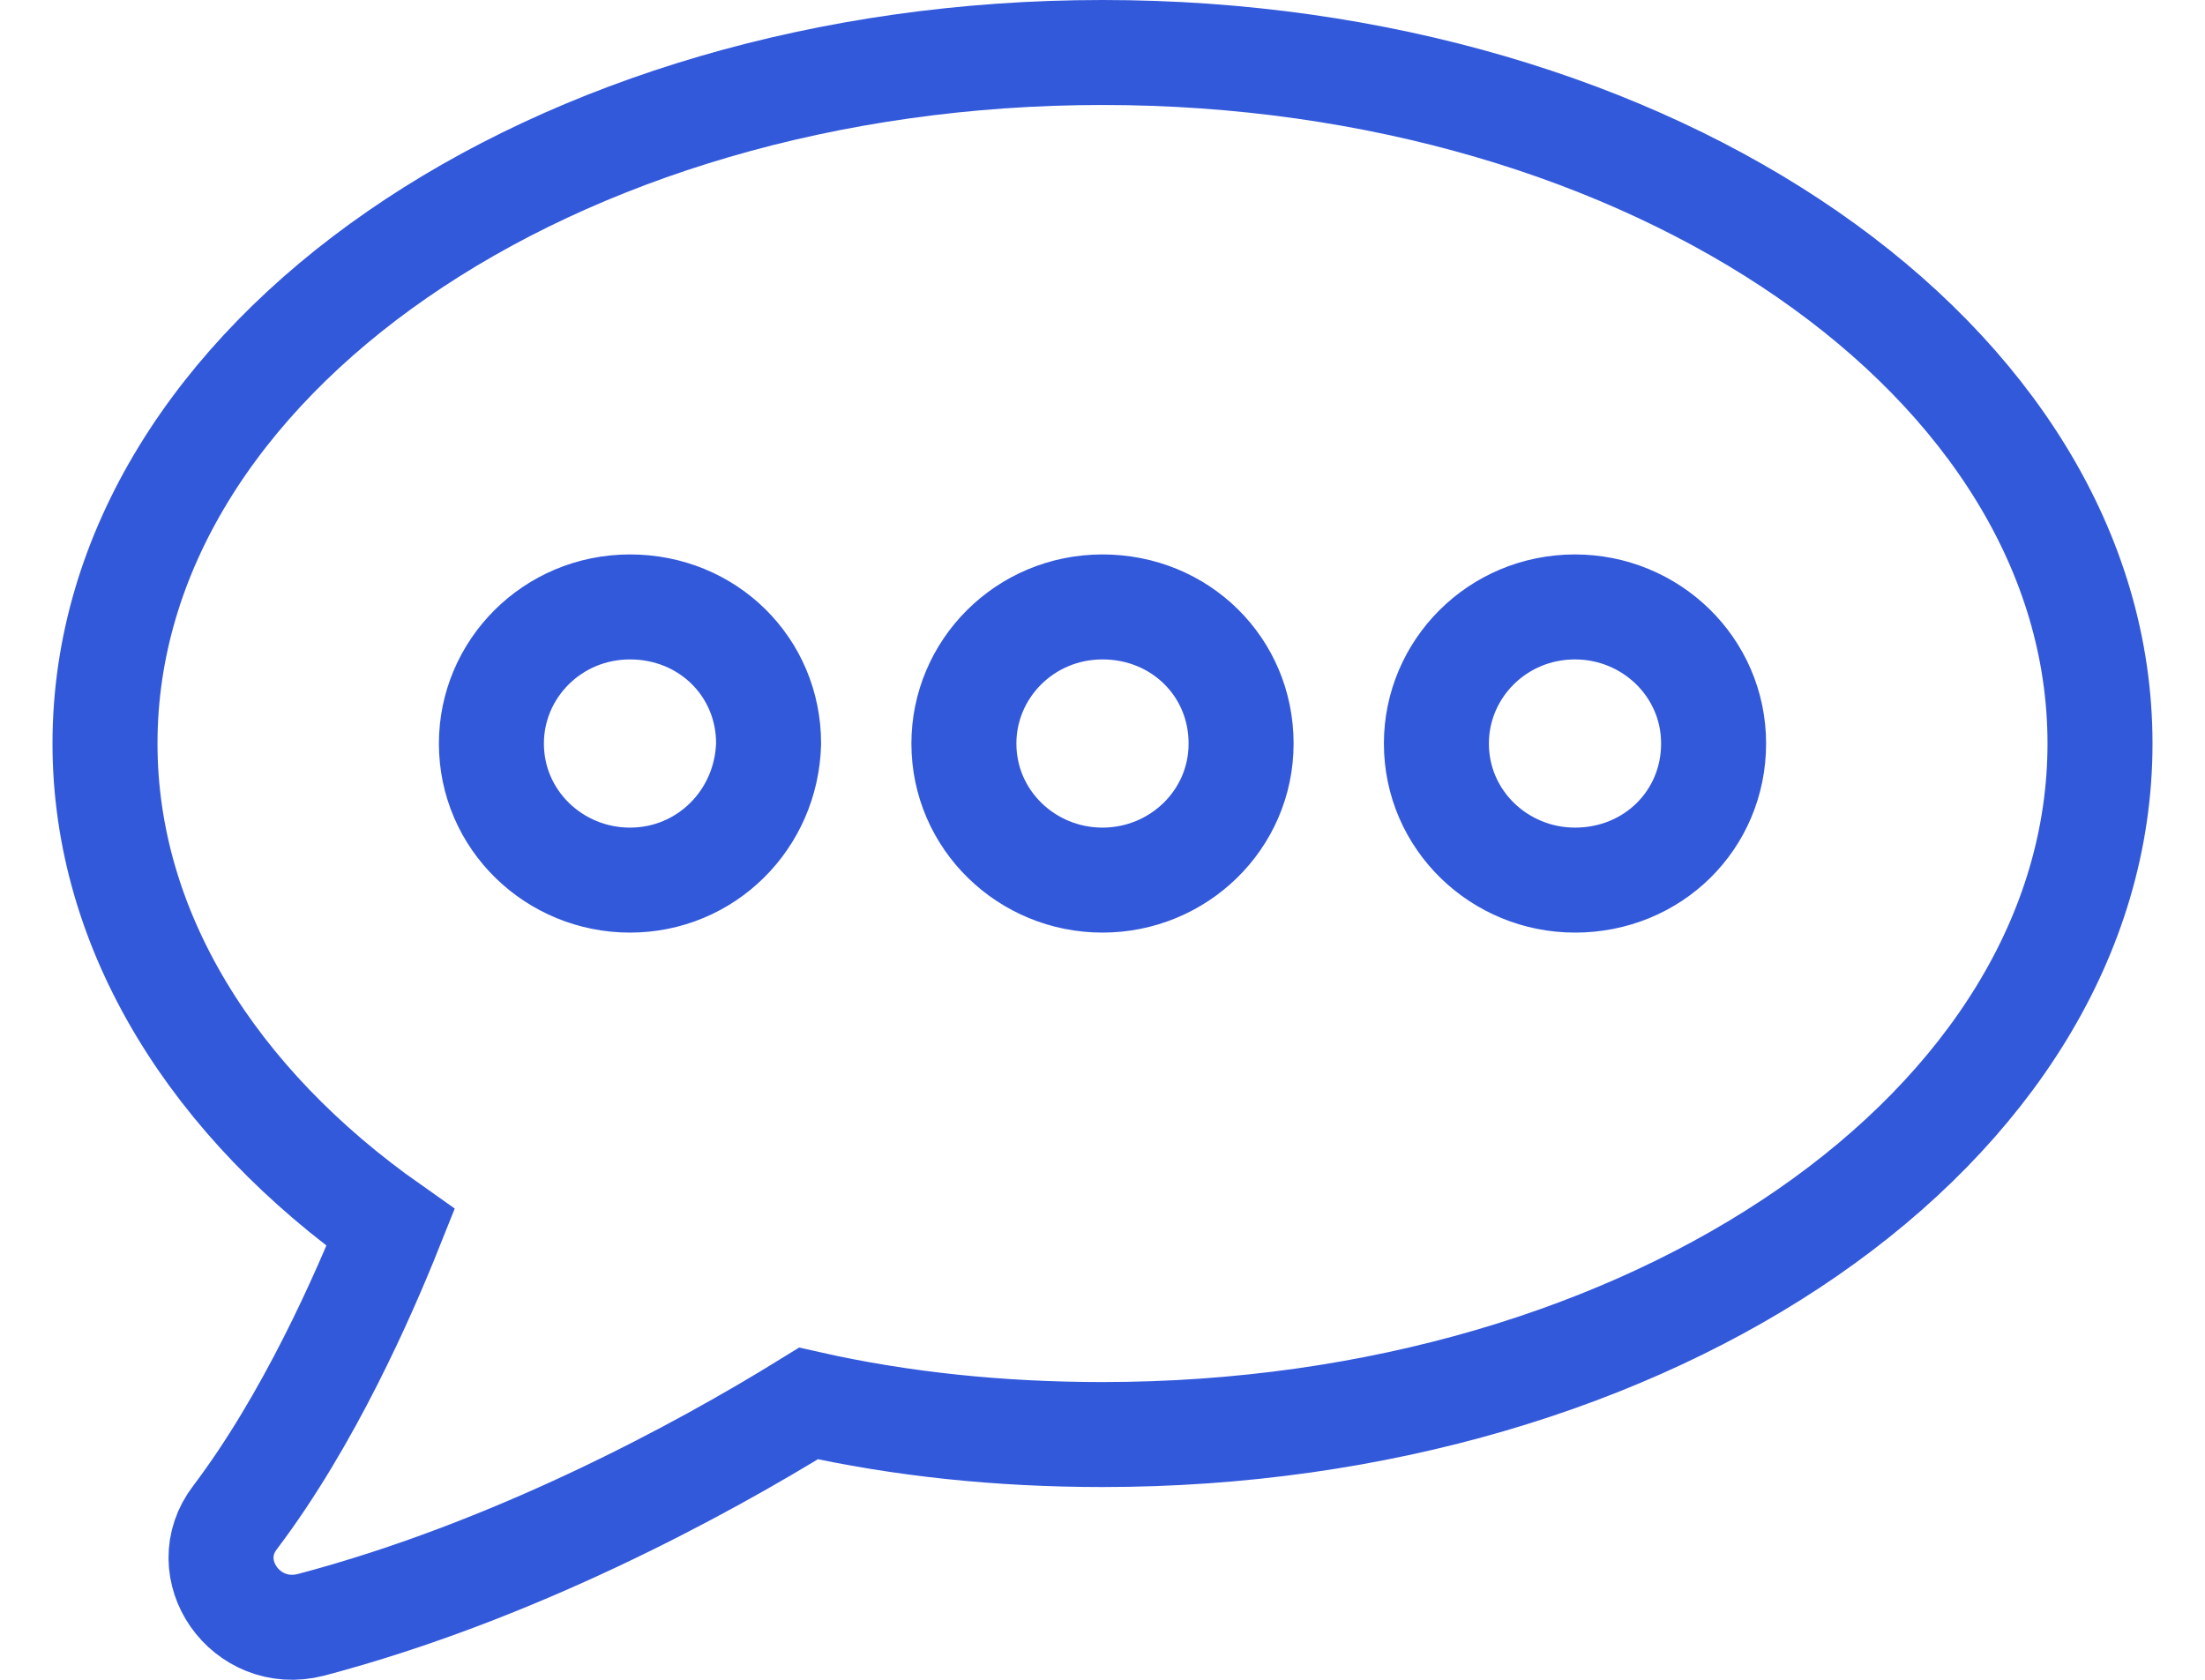 <?xml version="1.0" encoding="UTF-8"?>
<svg width="21px" height="16px" viewBox="0 0 21 16" version="1.1" xmlns="http://www.w3.org/2000/svg" xmlns:xlink="http://www.w3.org/1999/xlink">
    <!-- Generator: sketchtool 52.5 (67469) - http://www.bohemiancoding.com/sketch -->
    <title>58395F80-EDB3-48A9-9F19-5C4BE7494EC6</title>
    <desc>Created with sketchtool.</desc>
    <g id="Web-App" stroke="none" stroke-width="1" fill="none" fill-rule="evenodd">
        <g id="Create-Request-&gt;-2-Trip-Details-&gt;-Show-Comments" transform="translate(-361, -921)" fill-rule="nonzero" stroke="#3359DB">
            <g id="Group-7" transform="translate(362, 919)">
                <g id="Shape">
                    <path d="M9.5,2.5 C4.26,2.5 0,5.436 0,9.082 C0,10.875 1.04,12.511 2.72,13.693 C2.46,14.344 1.94,15.526 1.24,16.452 C0.86,16.945 1.34,17.635 1.96,17.477 C3.9,16.965 5.68,15.999 6.7,15.368 C7.58,15.566 8.52,15.664 9.5,15.664 C14.74,15.664 19,12.728 19,9.082 C19,5.436 14.74,2.5 9.5,2.5 Z M5,10.383 C4.28,10.383 3.68,9.811 3.68,9.082 C3.68,8.373 4.26,7.781 5,7.781 C5.74,7.781 6.32,8.353 6.32,9.082 C6.3,9.811 5.72,10.383 5,10.383 Z M9.5,10.383 C8.78,10.383 8.18,9.811 8.18,9.082 C8.18,8.373 8.76,7.781 9.5,7.781 C10.24,7.781 10.82,8.353 10.82,9.082 C10.82,9.811 10.22,10.383 9.5,10.383 Z M14,10.383 C13.28,10.383 12.68,9.811 12.68,9.082 C12.68,8.373 13.26,7.781 14,7.781 C14.72,7.781 15.32,8.353 15.32,9.082 C15.32,9.811 14.74,10.383 14,10.383 Z"></path>
                </g>
            </g>
        </g>
    </g>
</svg>
